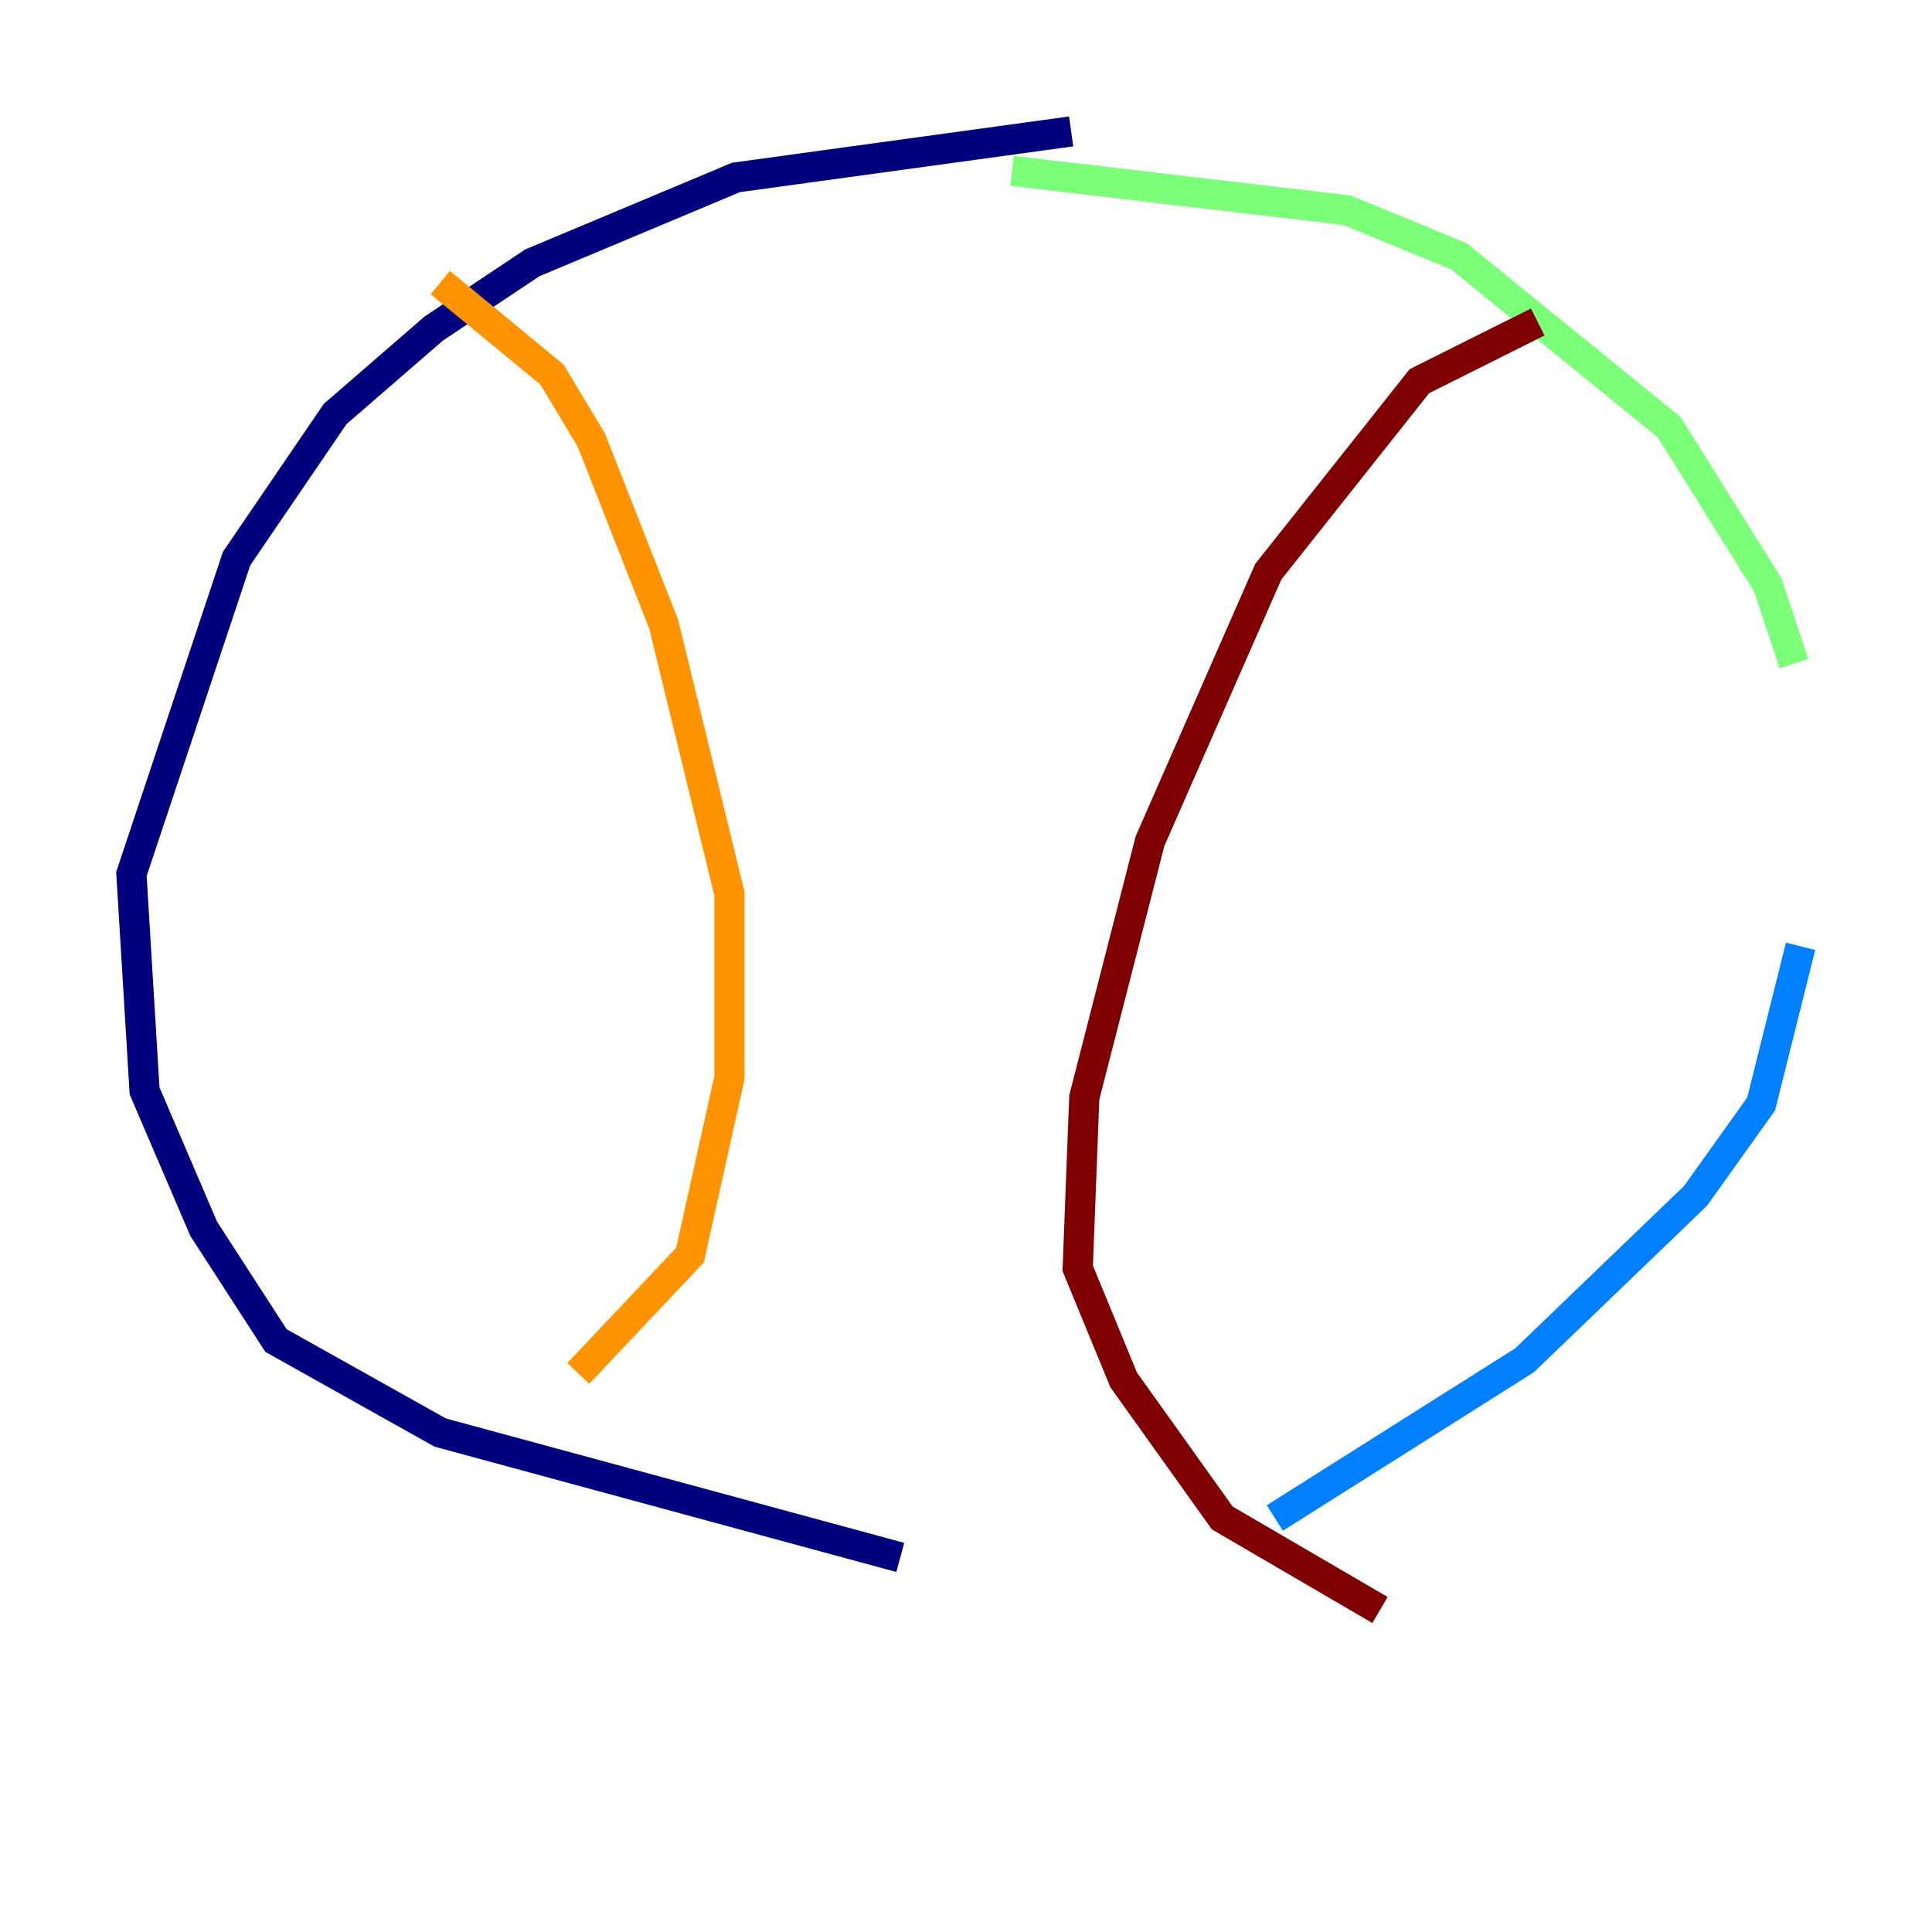 <?xml version="1.0" encoding="utf-8" ?>
<svg baseProfile="tiny" height="128" version="1.2" viewBox="0,0,128,128" width="128" xmlns="http://www.w3.org/2000/svg" xmlns:ev="http://www.w3.org/2001/xml-events" xmlns:xlink="http://www.w3.org/1999/xlink"><defs /><polyline fill="none" points="70.966,8.707 48.762,11.755 35.265,17.415 28.735,21.769 22.204,27.429 15.674,37.007 8.707,57.905 9.578,72.272 13.497,81.415 18.286,88.816 29.17,94.912 59.646,103.184" stroke="#00007f" stroke-width="2" /><polyline fill="none" points="84.463,100.571 101.007,90.122 112.326,79.238 116.68,73.143 119.293,62.694" stroke="#0080ff" stroke-width="2" /><polyline fill="none" points="118.857,43.973 117.116,38.748 110.585,28.299 96.653,16.98 89.252,13.932 67.048,11.32" stroke="#7cff79" stroke-width="2" /><polyline fill="none" points="29.17,18.721 36.571,24.816 39.184,29.17 43.973,41.361 48.327,59.211 48.327,71.401 45.714,83.156 38.313,90.993" stroke="#ff9400" stroke-width="2" /><polyline fill="none" points="101.878,21.333 94.041,25.252 84.027,37.878 76.191,55.728 71.837,72.707 71.401,84.027 74.449,91.429 80.98,100.571 91.429,106.667" stroke="#7f0000" stroke-width="2" /></svg>